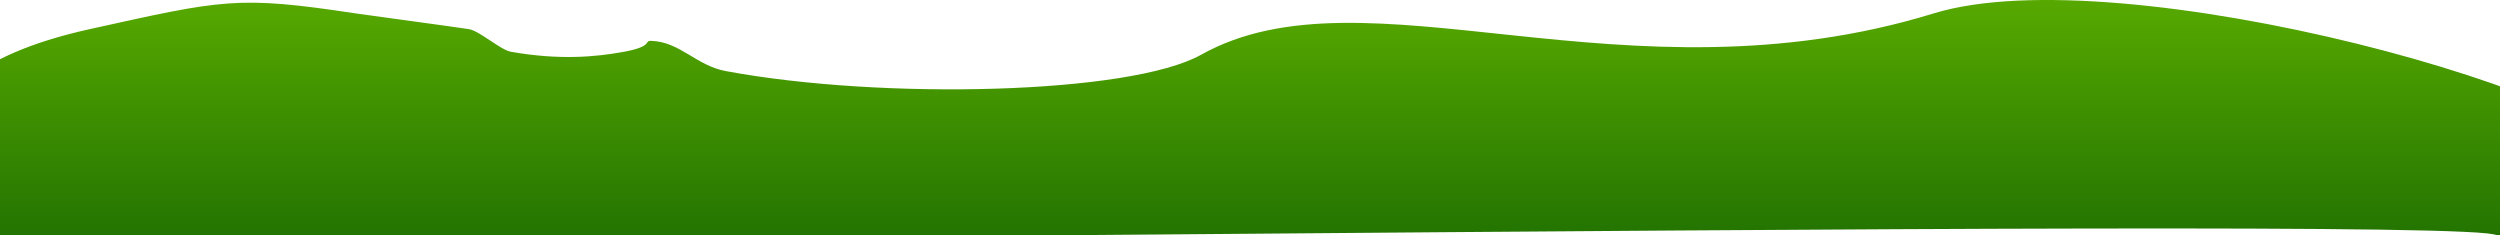 <?xml version="1.0" encoding="UTF-8"?>
<svg width="8000px" height="753px" viewBox="0 0 8000 753" version="1.1" xmlns="http://www.w3.org/2000/svg" xmlns:xlink="http://www.w3.org/1999/xlink">
    <!-- Generator: Sketch 43.2 (39069) - http://www.bohemiancoding.com/sketch -->
    <title>Path Copy 8</title>
    <desc>Created with Sketch.</desc>
    <defs>
        <linearGradient x1="61.287%" y1="11.258%" x2="61.287%" y2="91.715%" id="linearGradient-1">
            <stop stop-color="#59AB00" offset="0%"></stop>
            <stop stop-color="#227301" offset="100%"></stop>
        </linearGradient>
    </defs>
    <g id="Welcome" stroke="none" stroke-width="1" fill="none" fill-rule="evenodd">
        <g id="Artboard" transform="translate(0, -1167)" fill="url(#linearGradient-1)">
            <path d="M286.623,1260.35 C714.827,1165.69 759.08,1152.551 1137.422,1209.787 C1171.548,1214.95 1467.768,1254.8 1501.242,1260.35 C1534.098,1265.797 1602.288,1326.899 1634.477,1332.586 C1787.772,1359.67 1904.203,1349.858 1997.344,1332.586 C2090.484,1315.314 2060.936,1297.085 2082.602,1297.664 C2176.305,1300.169 2226.893,1376.622 2322.3,1394.412 C2822.413,1487.667 3616.958,1468.887 3843.414,1342.233 C4369.25,1048.141 5195.578,1514.469 6188.122,1209.787 C6783.31,1027.082 8421.934,1471.565 8519.981,1745.952 C8618.027,2020.338 8041.494,1965.468 7989.203,1920 C7906.589,1848.164 -172.078,1981.133 -173.401,1920 C-174.724,1858.867 -480.981,1430.037 286.623,1260.35 Z" id="Path-Copy-8"></path>
        </g>
    </g>
</svg>